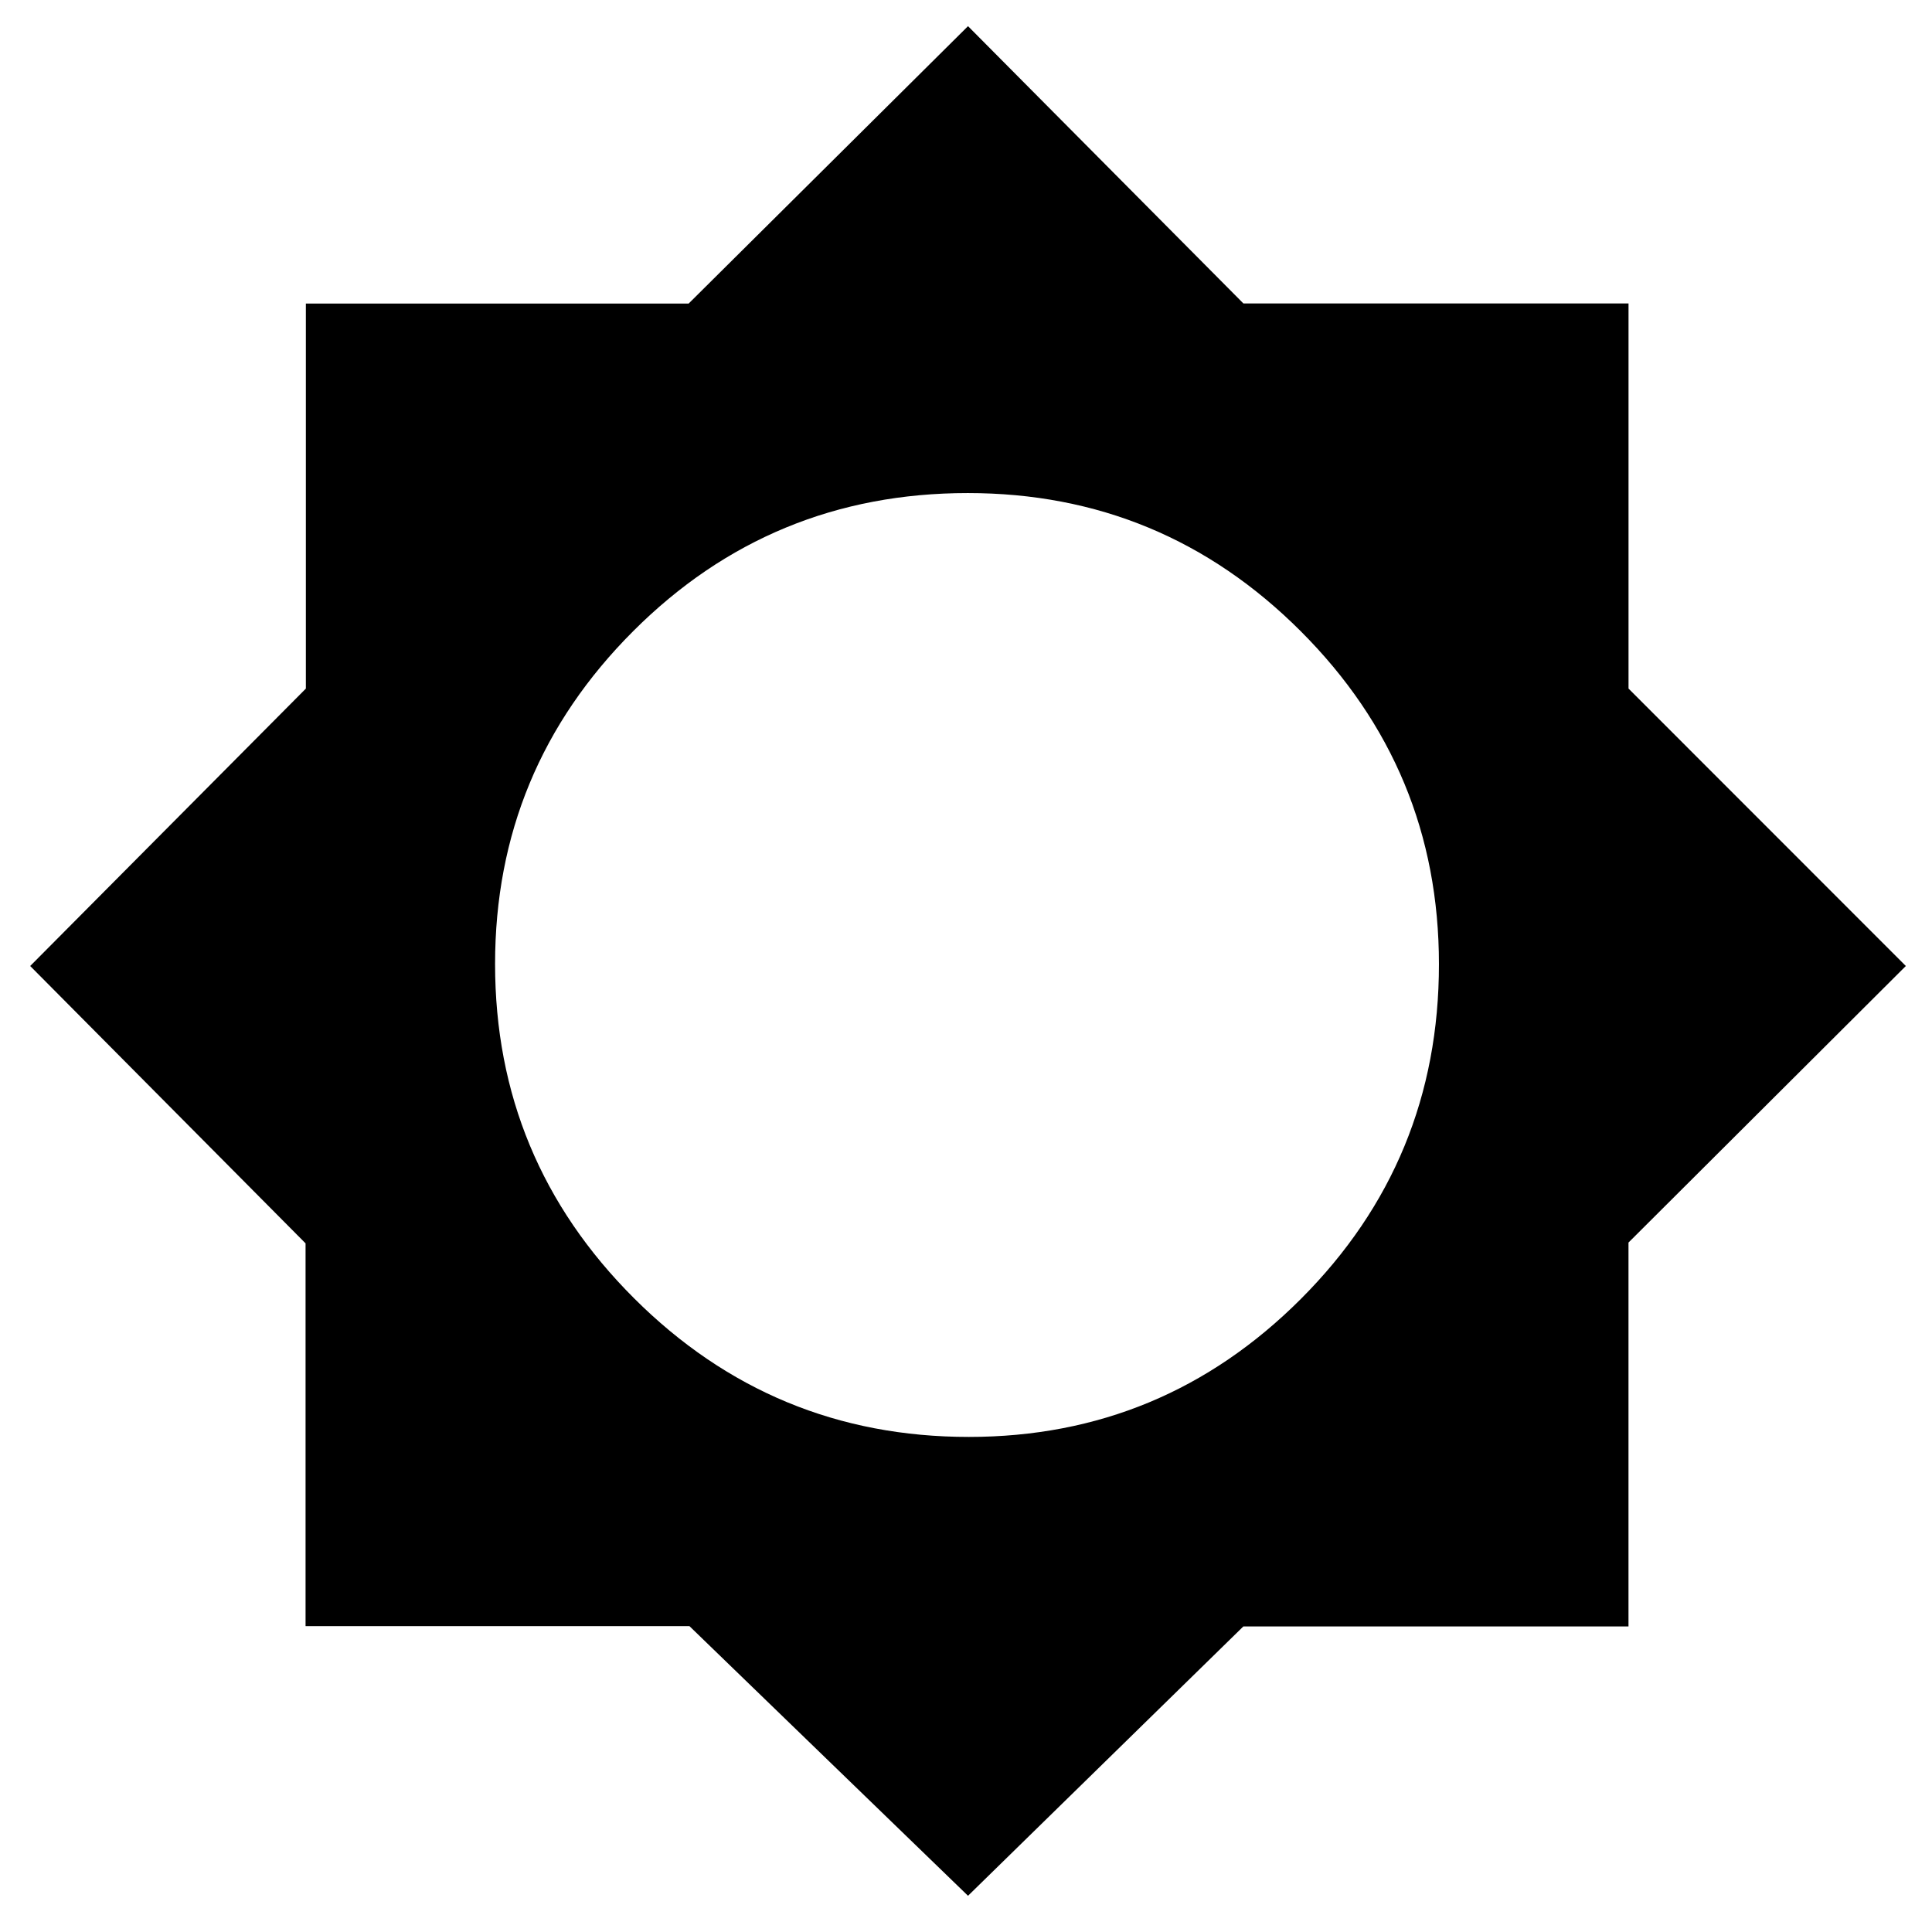 <svg xmlns="http://www.w3.org/2000/svg" width="48" height="48" viewBox="0 96 960 960"><path d="M481 1038 342.58 904.017H151.832V713.814L15 576l136.983-137.839V246.832h190.203L481 109l136.854 137.796h191.35v191.35L947 576 809.187 713.42v190.748H617.814L481 1038Zm.412-228q96.505 0 165.046-68.625Q715 672.75 715 575.118q0-96.799-68.659-165.459Q577.681 341 480.882 341q-97.632 0-166.257 68.625T246 575q0 97.167 69.037 166.083Q384.074 810 481.412 810Z"/></svg>